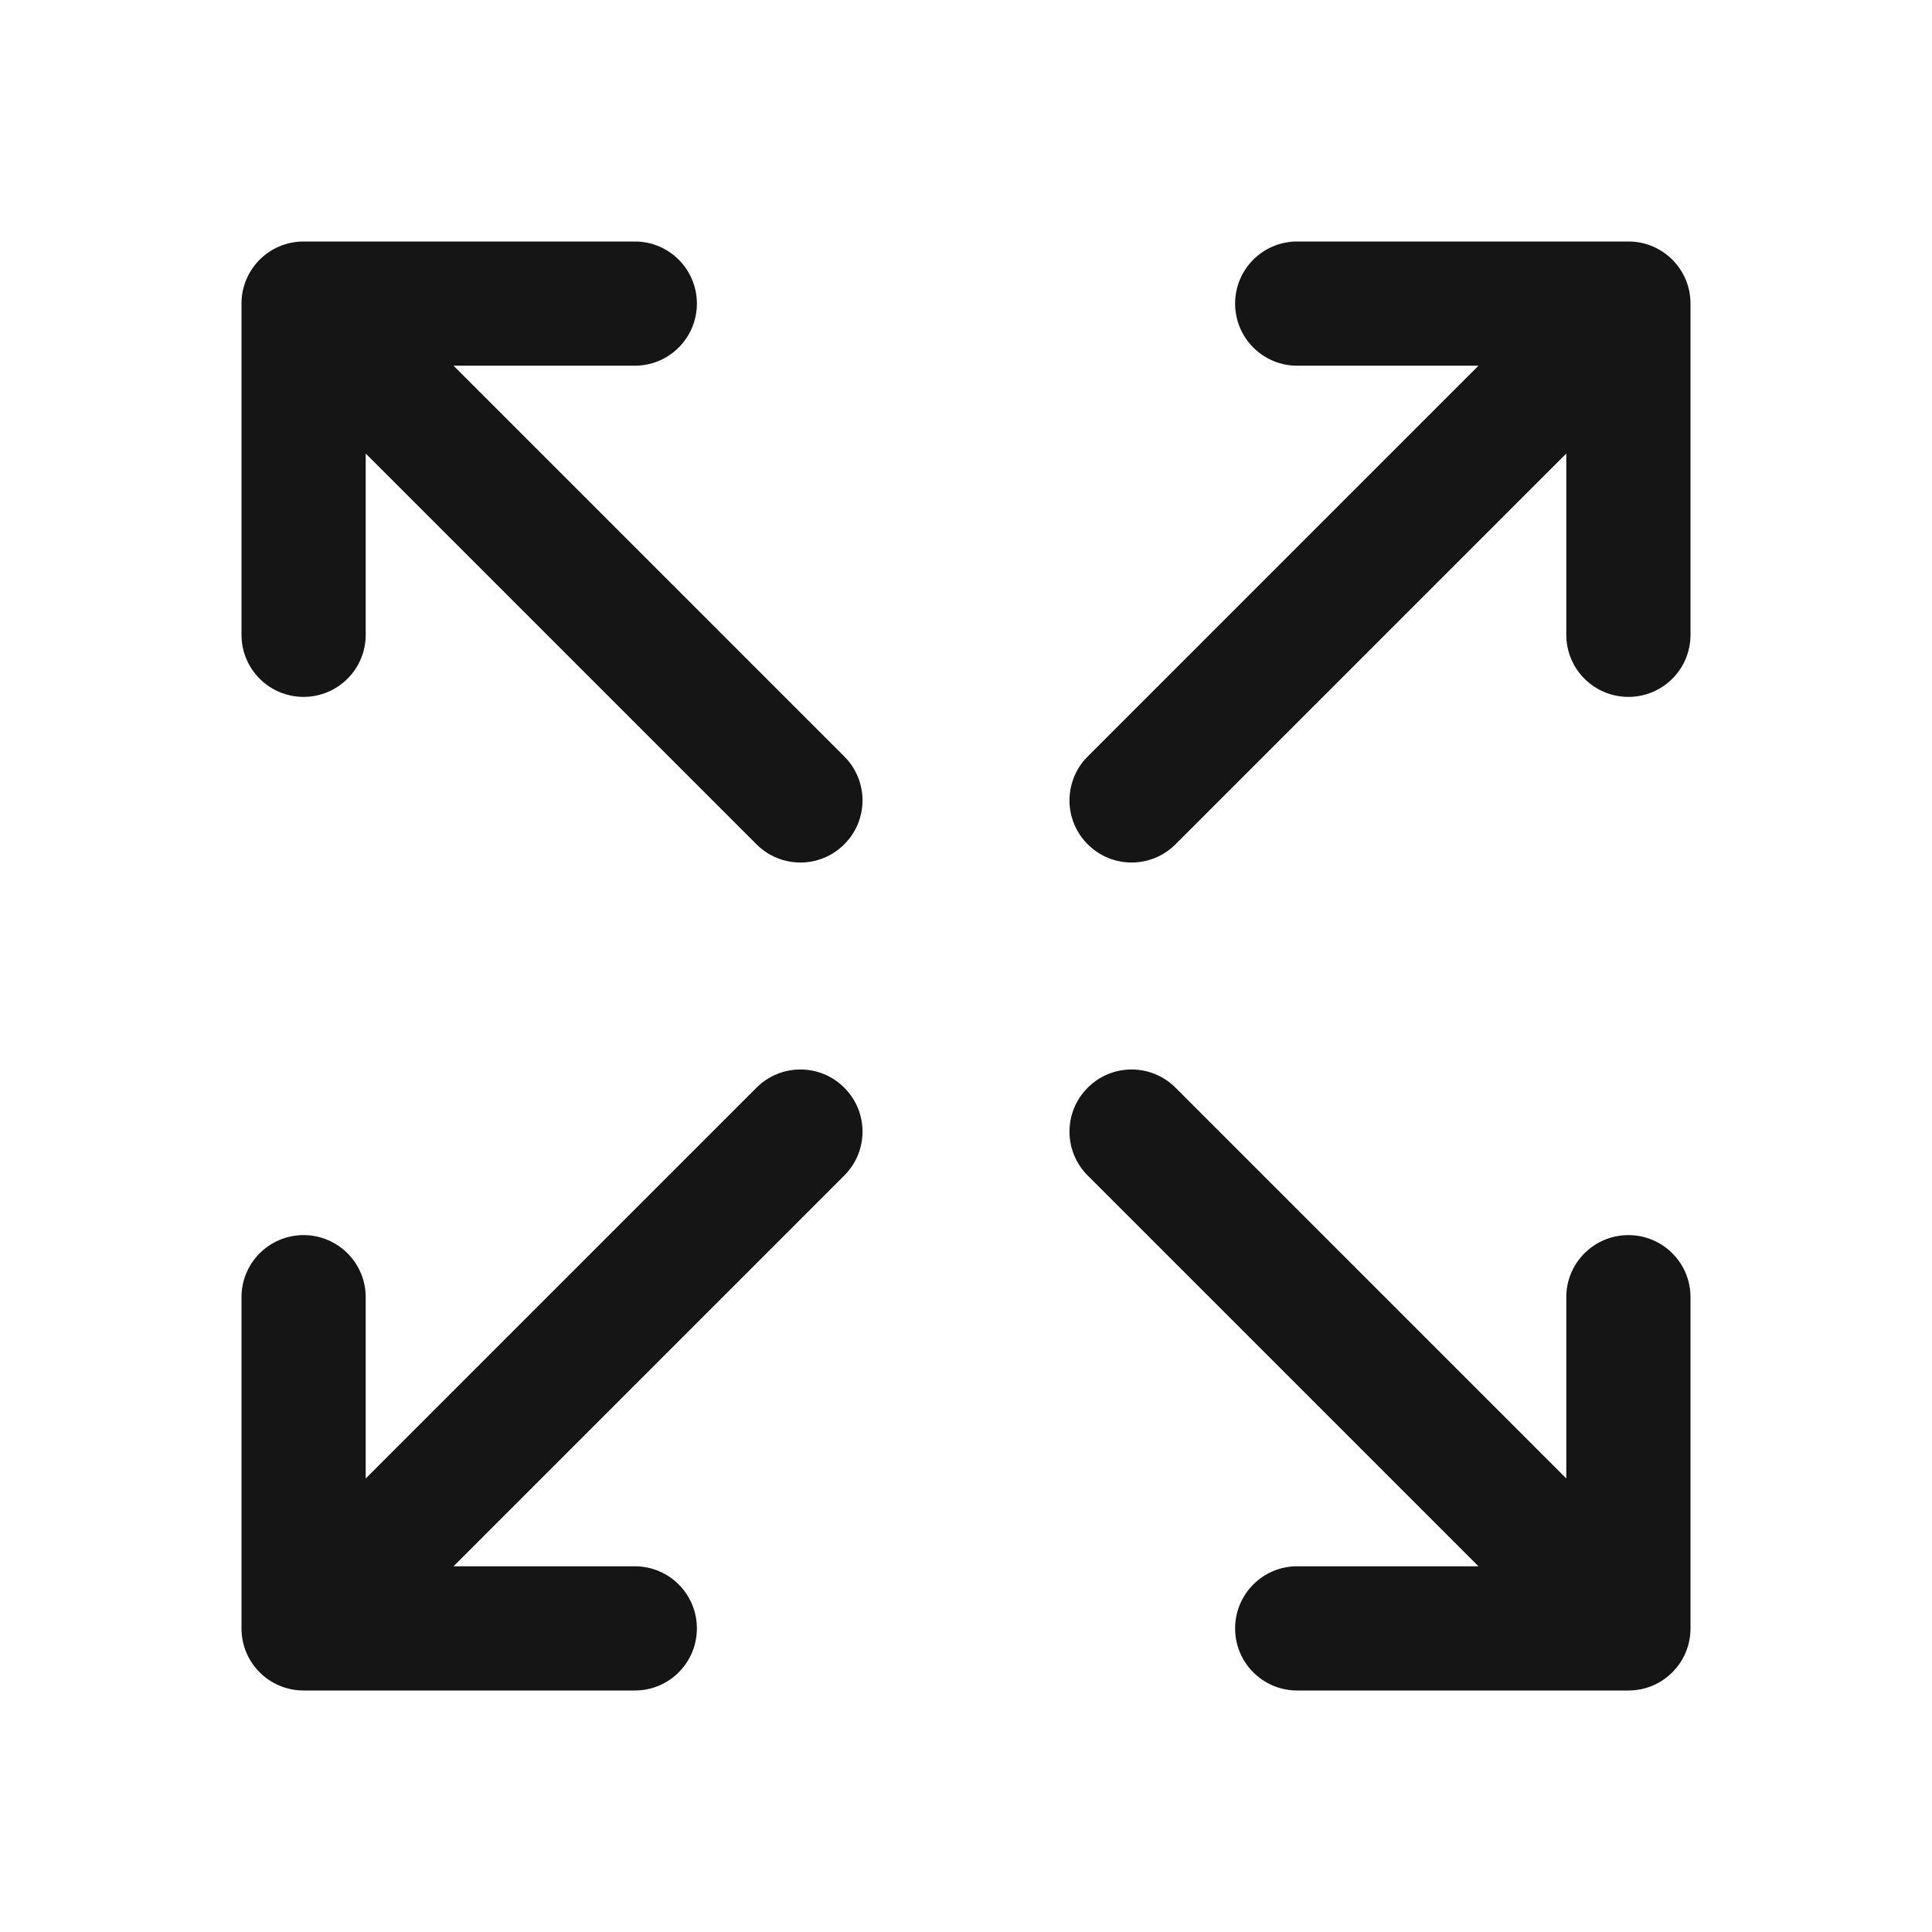 <svg width="24" height="24" viewBox="0 0 24 24" fill="none" xmlns="http://www.w3.org/2000/svg">
<path fill-rule="evenodd" clip-rule="evenodd" d="M3.771 3H7.886C8.312 3 8.657 3.345 8.657 3.771C8.657 4.197 8.312 4.543 7.886 4.543H5.634L10.488 9.397C10.79 9.699 10.79 10.187 10.488 10.488C10.187 10.79 9.699 10.79 9.397 10.488L4.543 5.634V7.886C4.543 8.312 4.197 8.657 3.771 8.657C3.345 8.657 3 8.312 3 7.886V3.771C3 3.345 3.345 3 3.771 3ZM15.343 3.771C15.343 3.345 15.688 3 16.114 3H20.229C20.655 3 21 3.345 21 3.771V7.886C21 8.312 20.655 8.657 20.229 8.657C19.802 8.657 19.457 8.312 19.457 7.886V5.634L14.603 10.488C14.301 10.79 13.813 10.79 13.512 10.488C13.21 10.187 13.21 9.699 13.512 9.397L18.366 4.543H16.114C15.688 4.543 15.343 4.197 15.343 3.771ZM10.488 13.512C10.79 13.813 10.79 14.301 10.488 14.603L5.634 19.457H7.886C8.312 19.457 8.657 19.802 8.657 20.229C8.657 20.655 8.312 21 7.886 21H3.771C3.345 21 3 20.655 3 20.229V16.114C3 15.688 3.345 15.343 3.771 15.343C4.197 15.343 4.543 15.688 4.543 16.114V18.366L9.397 13.512C9.699 13.21 10.187 13.21 10.488 13.512ZM13.512 13.512C13.813 13.21 14.301 13.21 14.603 13.512L19.457 18.366V16.114C19.457 15.688 19.802 15.343 20.229 15.343C20.655 15.343 21 15.688 21 16.114V20.229C21 20.655 20.655 21 20.229 21H16.114C15.688 21 15.343 20.655 15.343 20.229C15.343 19.802 15.688 19.457 16.114 19.457H18.366L13.512 14.603C13.21 14.301 13.21 13.813 13.512 13.512Z" fill="#151515"/>
</svg>
